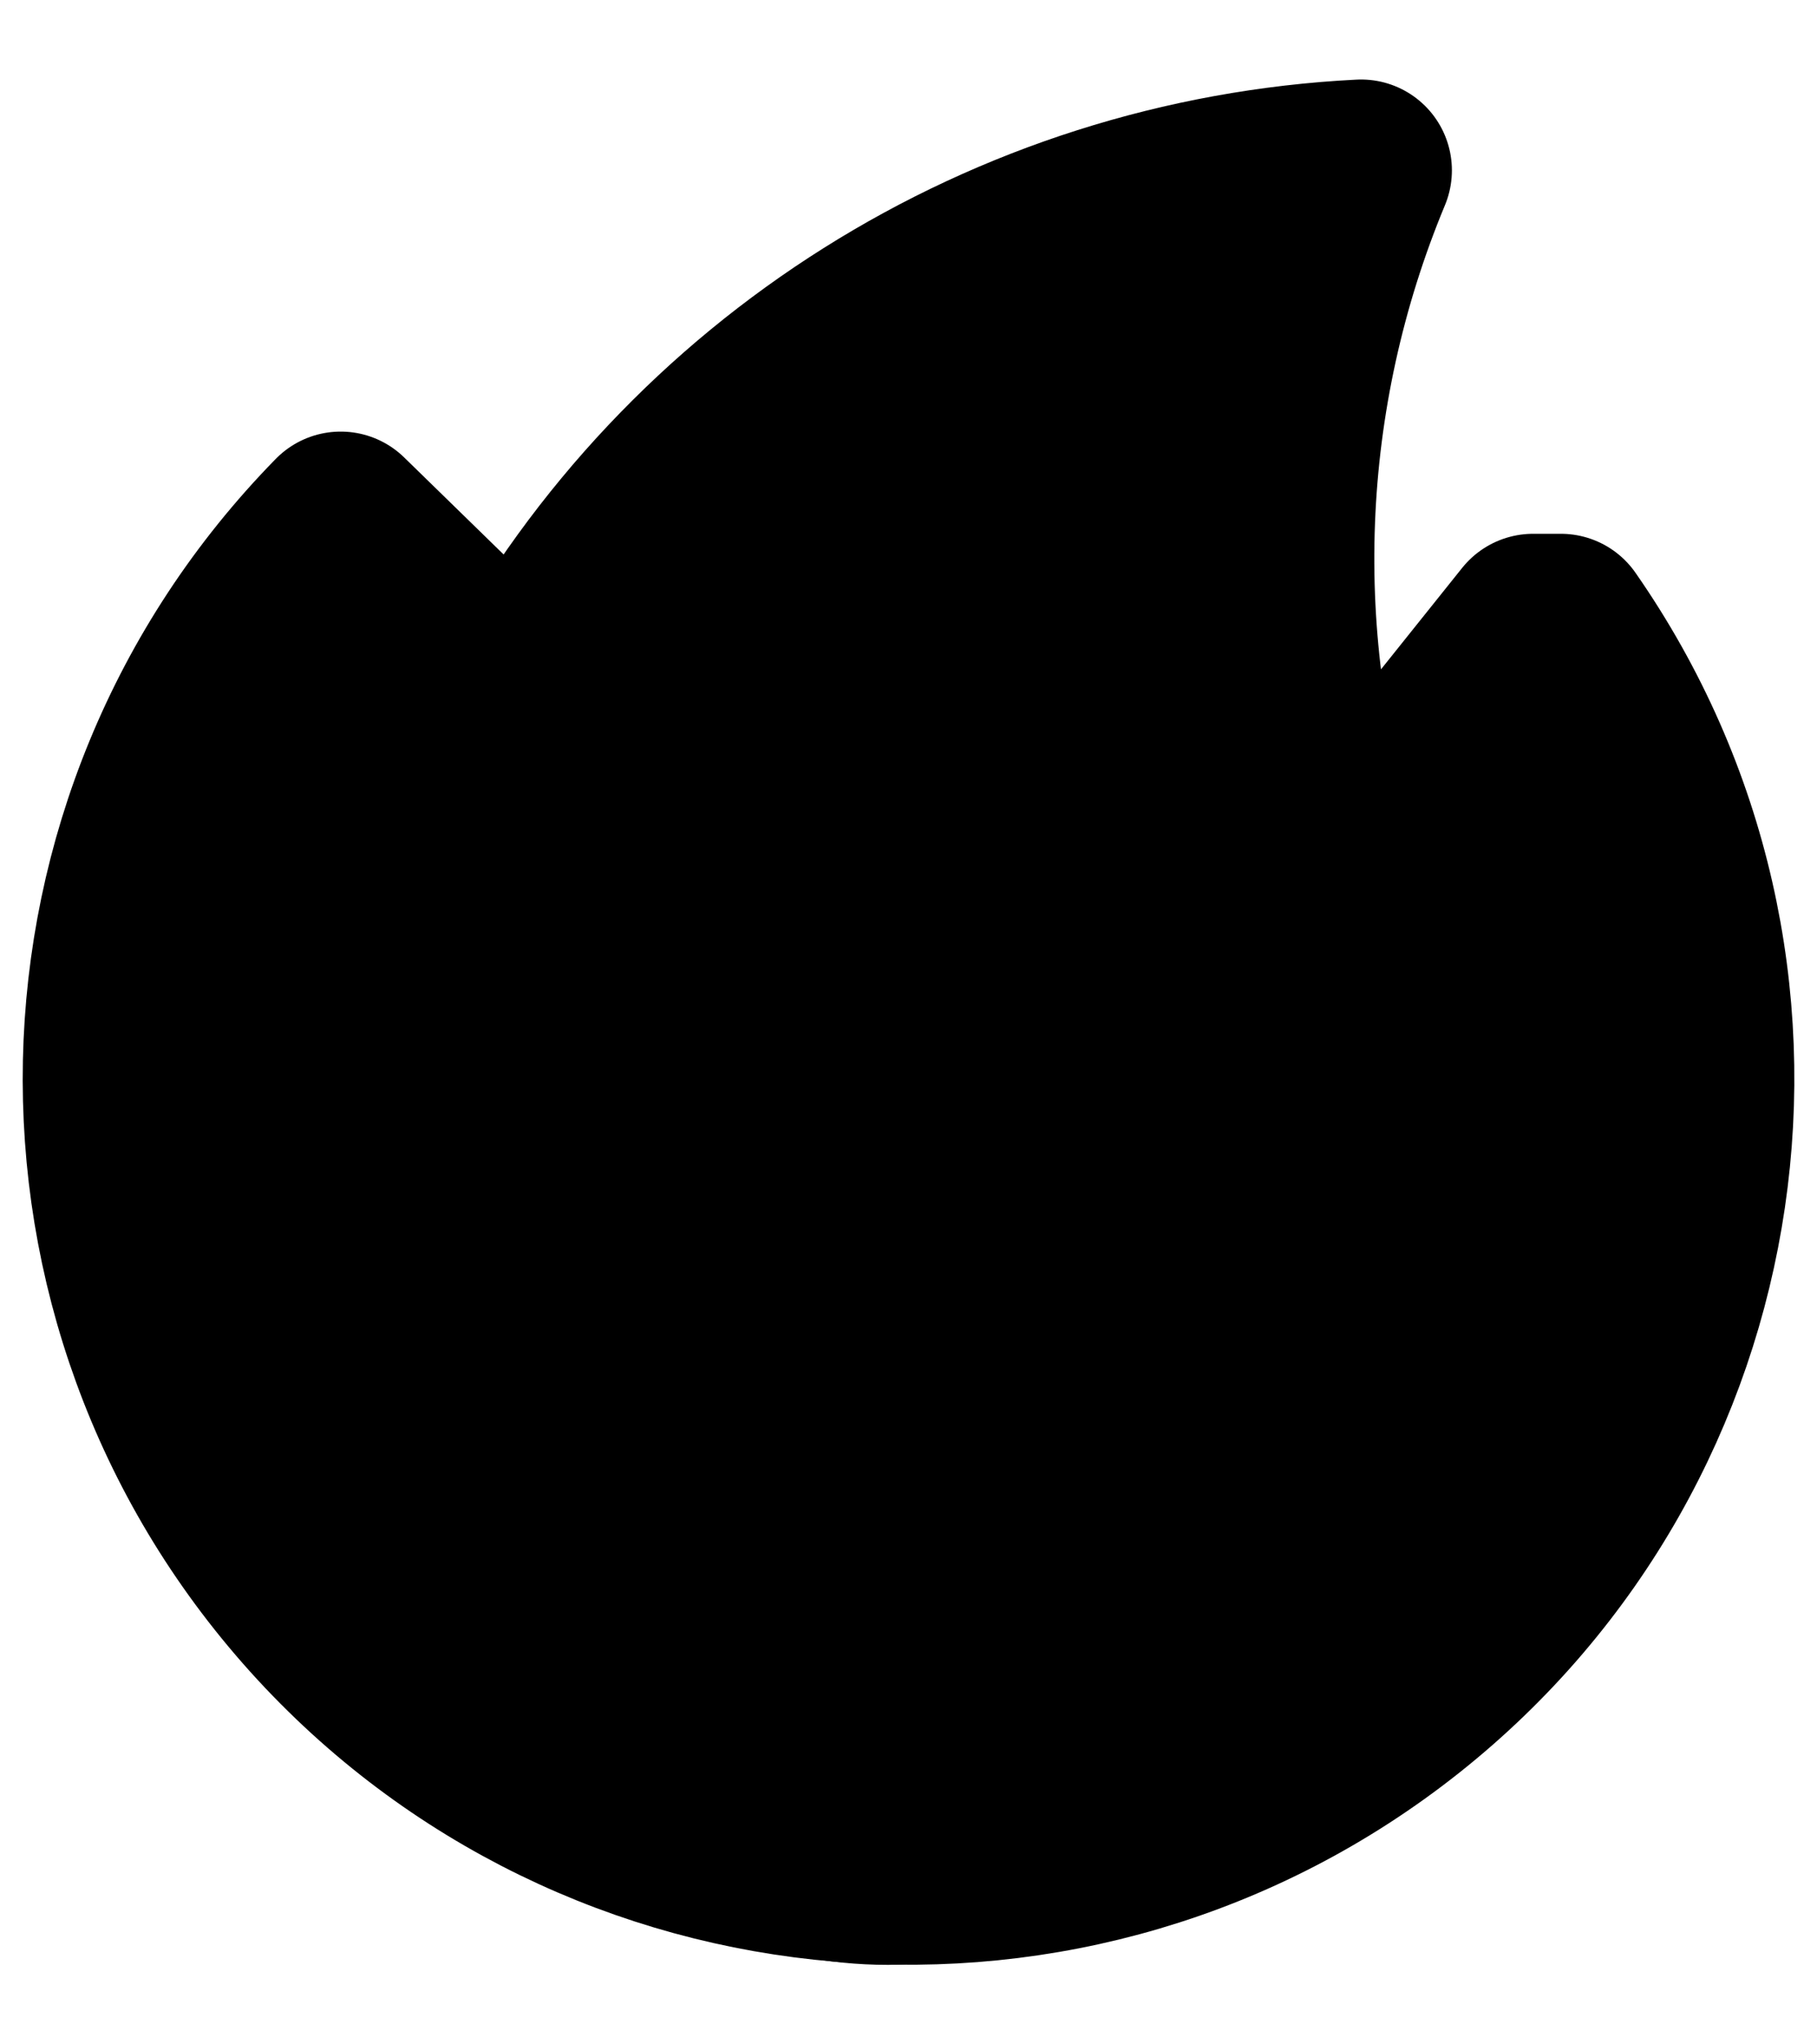 <svg viewBox="0 0 16 18" xmlns="http://www.w3.org/2000/svg">
<path fill-rule="evenodd" clip-rule="evenodd" d="M7.066 7.762C8.004 8.881 8.145 10.466 7.419 11.733C6.768 11.784 6.19 11.321 6.095 10.675C5.136 11.199 4.568 12.232 4.639 13.323C4.639 14.166 4.974 14.974 5.57 15.57C6.166 16.166 6.974 16.5 7.817 16.5C9.562 16.477 10.97 15.068 10.994 13.323C11.111 10.189 9.291 8.49 7.066 7.762Z" stroke="currentColor" stroke-width="1.6" stroke-linecap="round" stroke-linejoin="round"/>
<path fill-rule="evenodd" clip-rule="evenodd" d="M13.745 5.5H13.5L11.745 7.693C11.08 5.666 11.166 3.468 11.985 1.5C8.879 1.657 6.078 3.419 4.591 6.152L3 4.6C0.413 7.24 0.325 11.437 2.798 14.184C5.272 16.93 9.455 17.28 12.351 14.983C15.246 12.686 15.857 8.533 13.745 5.5Z" stroke="currentColor" stroke-width="1.6" stroke-linecap="round" stroke-linejoin="round"/>
</svg>
